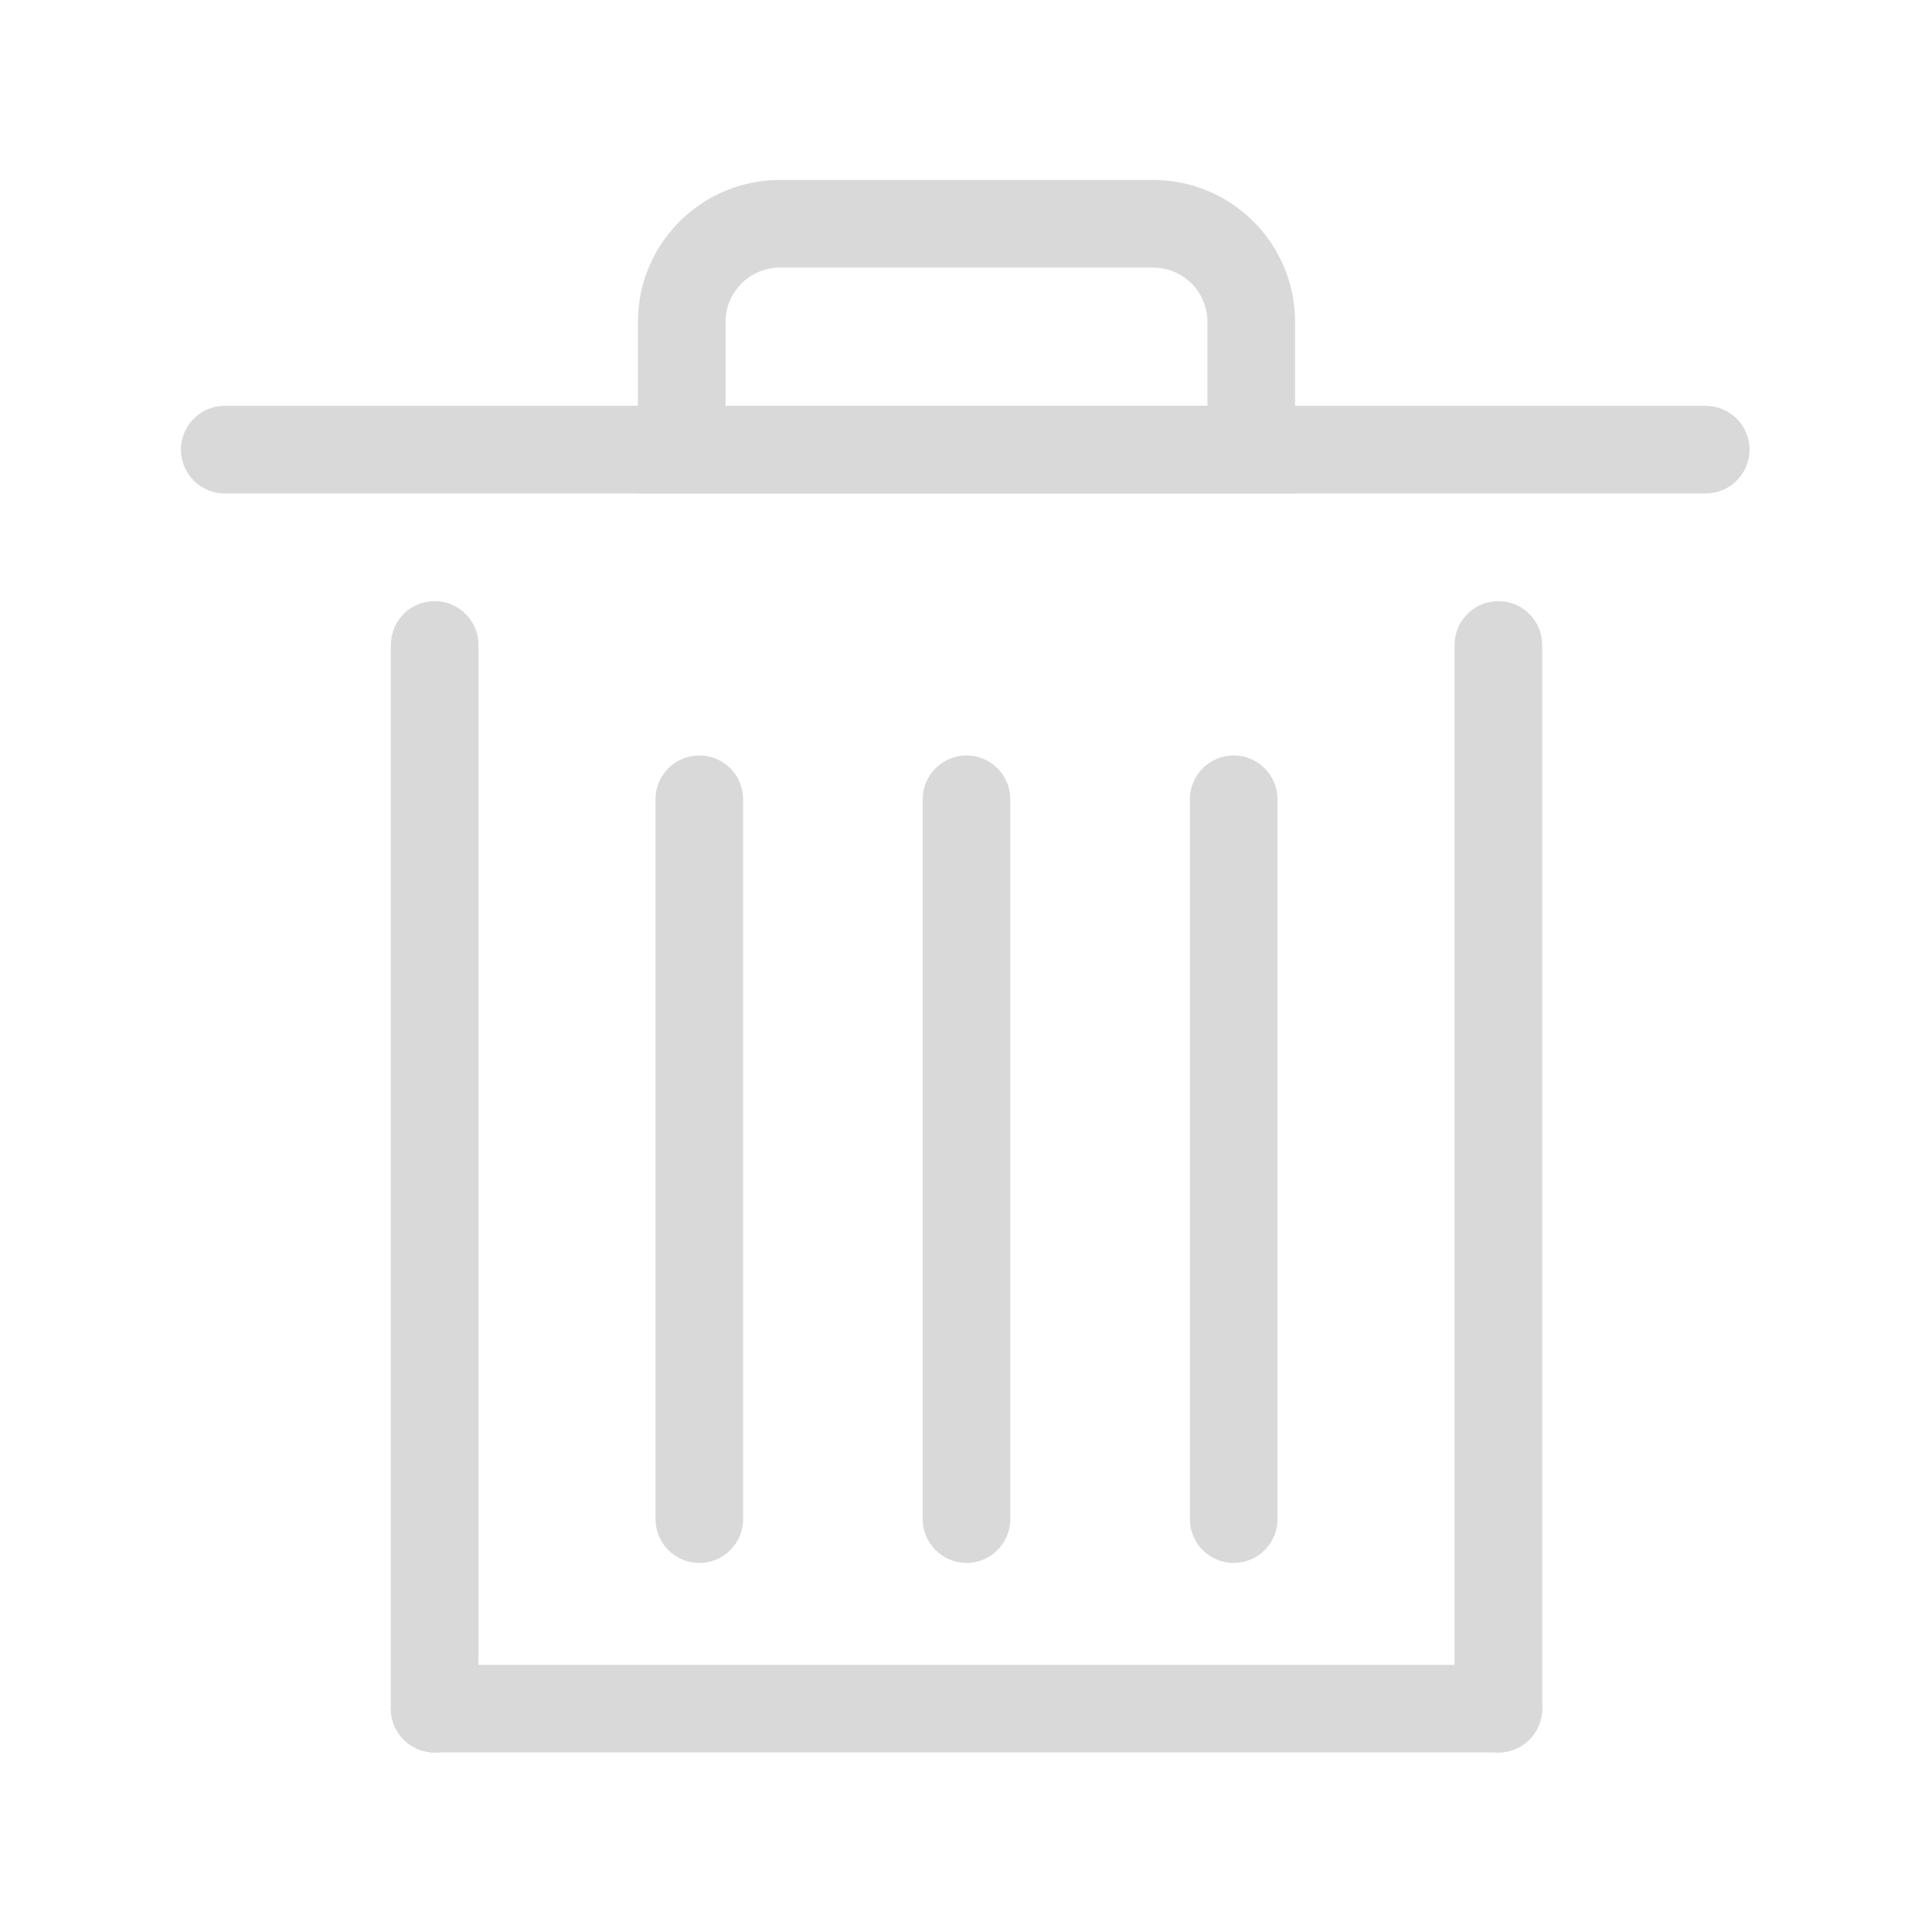 <?xml version="1.0" standalone="no"?><!DOCTYPE svg PUBLIC "-//W3C//DTD SVG 1.1//EN" "http://www.w3.org/Graphics/SVG/1.1/DTD/svg11.dtd"><svg t="1594000605898" class="icon" viewBox="0 0 1024 1024" version="1.1" xmlns="http://www.w3.org/2000/svg" p-id="6712" width="32" height="32" xmlns:xlink="http://www.w3.org/1999/xlink"><defs><style type="text/css"></style></defs><path d="M927.283 238.321c0 12.823-10.396 23.219-23.219 23.219H119.107c-12.823 0-23.219-10.396-23.219-23.219s10.396-23.219 23.219-23.219h784.958c12.823 0 23.219 10.396 23.219 23.219zM230.369 318.604c12.823 0 23.219 10.396 23.219 23.219v563.798c0 12.823-10.396 23.219-23.219 23.219s-23.219-10.396-23.219-23.219V341.823c0-12.823 10.396-23.219 23.219-23.219zM794.167 318.604c12.823 0 23.219 10.396 23.219 23.219v563.798c0 12.823-10.396 23.219-23.219 23.219s-23.219-10.396-23.219-23.219V341.823c-0.001-12.823 10.394-23.219 23.219-23.219zM370.655 400.407c12.823 0 23.219 10.396 23.219 23.219v381.547c0 12.823-10.396 23.219-23.219 23.219s-23.219-10.396-23.219-23.219V423.625c0-12.823 10.396-23.219 23.219-23.219zM512.268 400.407c12.823 0 23.219 10.396 23.219 23.219v381.547c0 12.823-10.396 23.219-23.219 23.219s-23.219-10.396-23.219-23.219V423.625c0-12.823 10.396-23.219 23.219-23.219zM653.881 400.407c12.823 0 23.219 10.396 23.219 23.219v381.547c0 12.823-10.396 23.219-23.219 23.219s-23.219-10.396-23.219-23.219V423.625c0-12.823 10.396-23.219 23.219-23.219z" fill="#d9d9d9" p-id="6713"></path><path d="M207.15 905.621c0-12.823 10.396-23.219 23.219-23.219h563.798c12.823 0 23.219 10.396 23.219 23.219s-10.396 23.219-23.219 23.219H230.369c-12.823 0-23.219-10.396-23.219-23.219z" fill="#d9d9d9" p-id="6714"></path><path d="M611.201 141.836c15.864 0 28.77 12.906 28.77 28.77v44.497H384.564v-44.497c0-15.864 12.906-28.77 28.77-28.77H611.201m0-46.438H413.334c-41.536 0-75.207 33.671-75.207 75.207v90.934h348.283v-90.934c0-41.536-33.671-75.207-75.208-75.207z" fill="#d9d9d9" p-id="6715"></path></svg>
